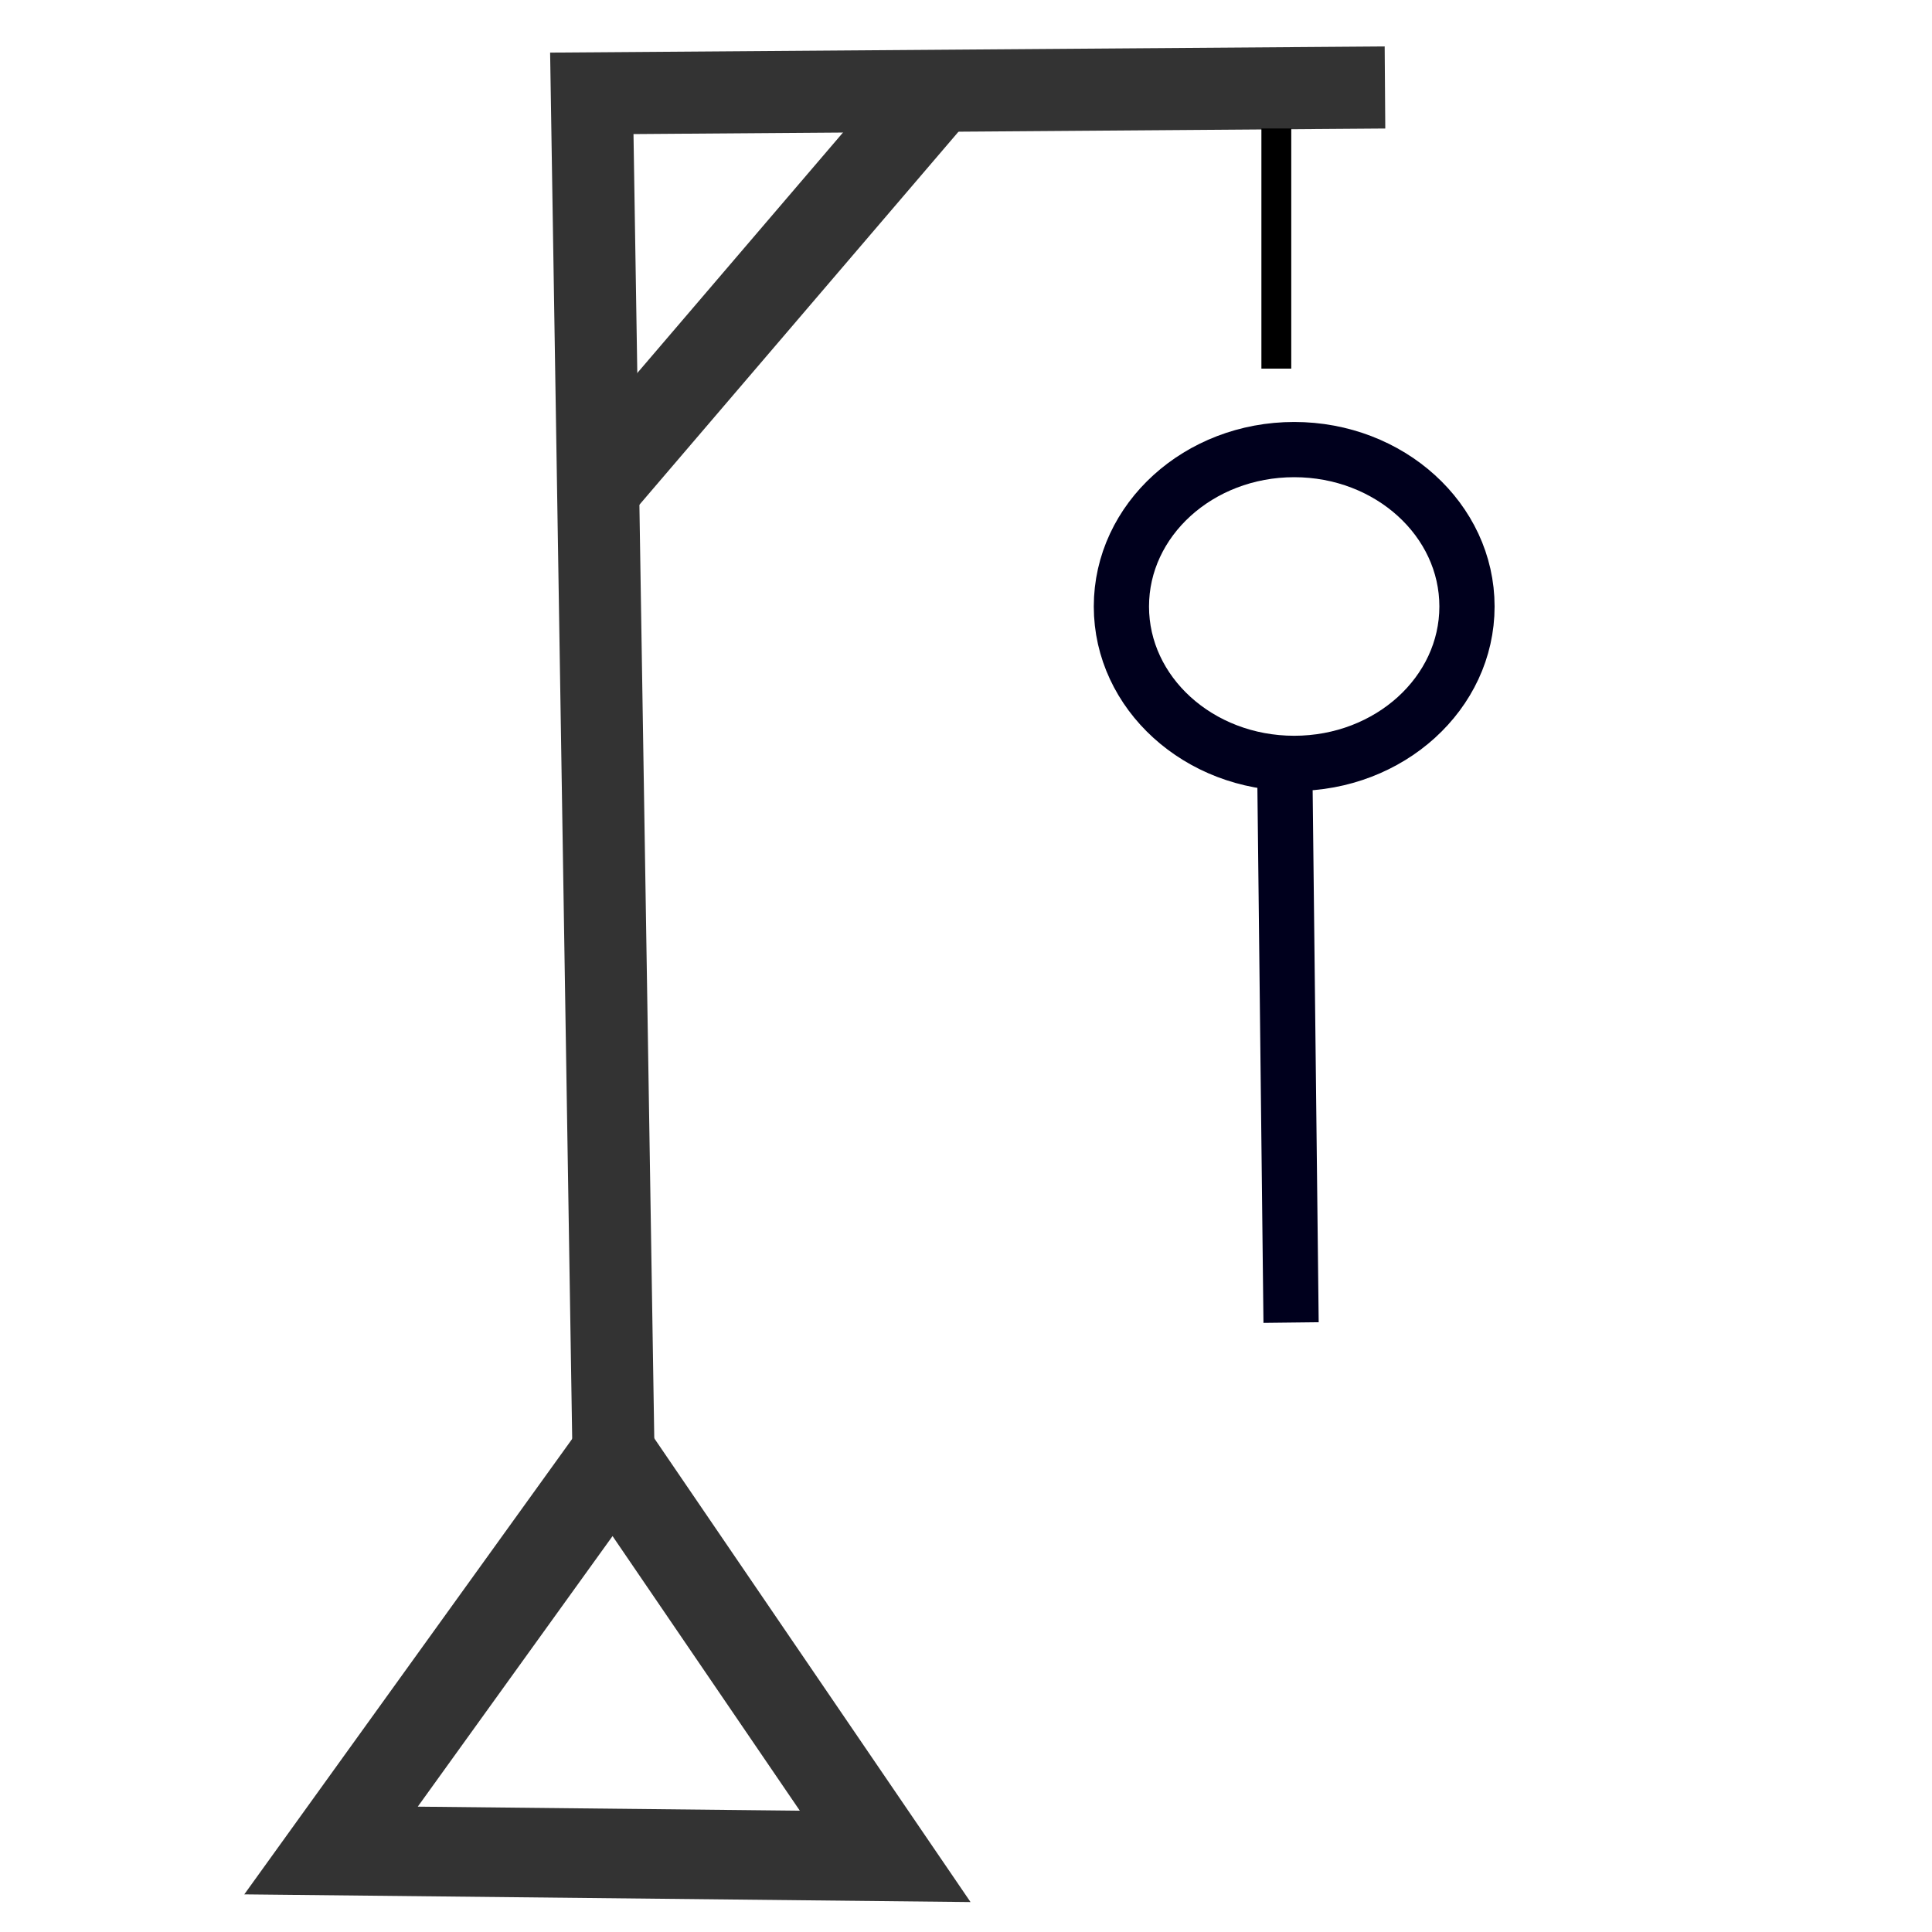 <?xml version="1.0" encoding="UTF-8" standalone="no"?>
<svg
   xmlns:dc="http://purl.org/dc/elements/1.1/"
   xmlns:cc="http://creativecommons.org/ns#"
   xmlns:rdf="http://www.w3.org/1999/02/22-rdf-syntax-ns#"
   xmlns:svg="http://www.w3.org/2000/svg"
   xmlns="http://www.w3.org/2000/svg"
   width="300"
   height="300"
   viewBox="0 0 79.375 79.375"
   version="1.1"
   id="svg8">
  <defs
     id="defs2" />
  <g
     id="layer1"
     transform="translate(8.467,-217.625)">
    <path
       style="fill:none;stroke:#333333;stroke-width:3.679;stroke-linecap:butt;stroke-linejoin:miter;stroke-miterlimit:4;stroke-dasharray:none;stroke-opacity:1"
       d="M 27.9,293.893 5.133,293.652 16.74,277.529 Z"
       id="path4551" />
    <path
       style="fill:none;stroke:#333333;stroke-width:3.372;stroke-linecap:butt;stroke-linejoin:miter;stroke-miterlimit:4;stroke-dasharray:none;stroke-opacity:1"
       d="M 16.74,277.529 15.847,221.46 48.434,221.219"
       id="path4553" />
    <path
       style="fill:none;stroke:#333333;stroke-width:3.584;stroke-linecap:butt;stroke-linejoin:miter;stroke-miterlimit:4;stroke-dasharray:none;stroke-opacity:1"
       d="M 30.178,221.137 16.247,237.424"
       id="path4555" />
    <path
       style="fill:none;stroke:#000000;stroke-width:1.226;stroke-linecap:butt;stroke-linejoin:miter;stroke-miterlimit:4;stroke-dasharray:none;stroke-opacity:1"
       d="m 43.97,222.904 v 9.866"
       id="path4559" />
  </g>
  <path
     d="m 52.786,31.688 0.257,22.648 m 7.227,-29.419 c -10e-7,3.56 -3.178,6.446 -7.099,6.446 -3.92,0 -7.099,-2.886 -7.099,-6.446 -4e-6,-3.56 3.178,-6.446 7.099,-6.446 3.92,0 7.099,2.886 7.099,6.446 z"
     style="fill:none;stroke:#00001d;stroke-width:2.269;stroke-linecap:butt;stroke-linejoin:miter;stroke-miterlimit:4;stroke-dasharray:none;stroke-opacity:1"
     id="path4524" />
</svg>
